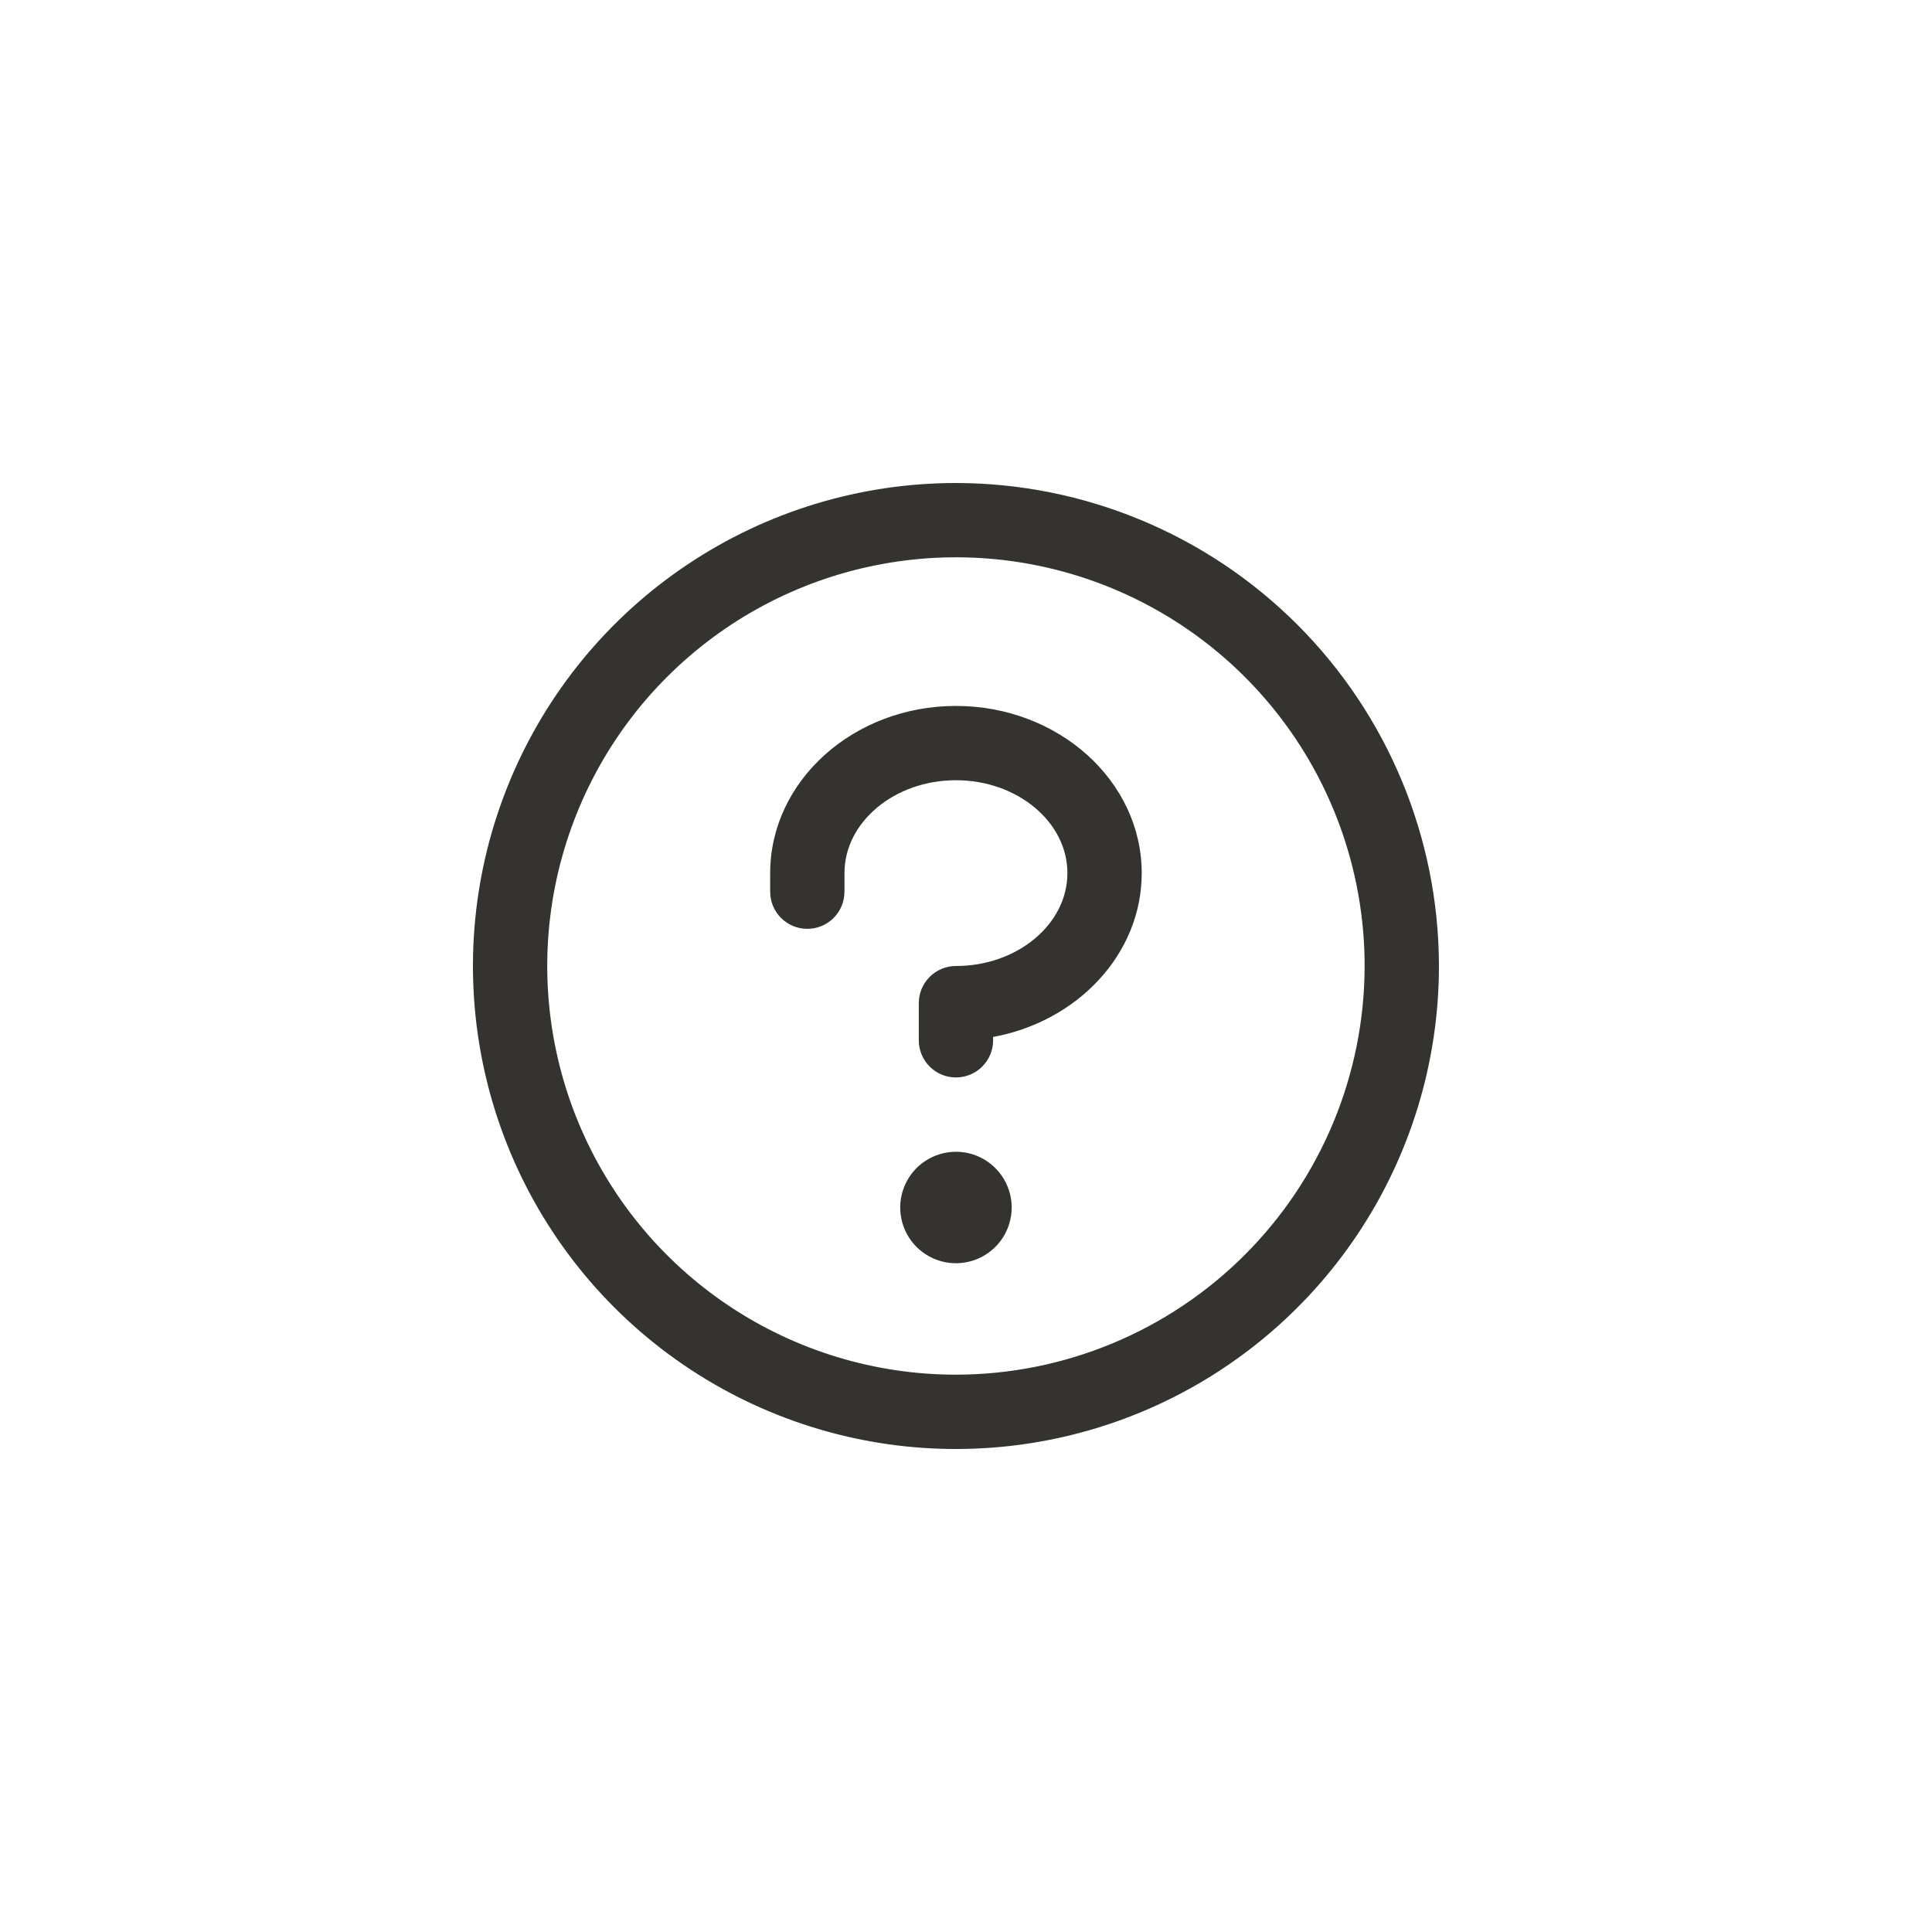 <svg width="64" height="64" viewBox="0 0 64 64" fill="none" xmlns="http://www.w3.org/2000/svg">
<path d="M33.513 40C33.513 40.365 33.405 40.722 33.202 41.026C32.999 41.329 32.711 41.566 32.373 41.706C32.036 41.845 31.665 41.882 31.306 41.811C30.948 41.739 30.619 41.564 30.361 41.305C30.103 41.047 29.927 40.718 29.856 40.36C29.785 40.002 29.821 39.631 29.961 39.294C30.101 38.956 30.337 38.668 30.641 38.465C30.945 38.262 31.302 38.154 31.667 38.154C32.156 38.154 32.626 38.348 32.972 38.695C33.318 39.041 33.513 39.51 33.513 40ZM31.667 23.385C28.273 23.385 25.513 25.869 25.513 28.923V29.538C25.513 29.865 25.642 30.178 25.873 30.409C26.104 30.64 26.417 30.769 26.744 30.769C27.07 30.769 27.383 30.64 27.614 30.409C27.845 30.178 27.974 29.865 27.974 29.538V28.923C27.974 27.231 29.631 25.846 31.667 25.846C33.702 25.846 35.359 27.231 35.359 28.923C35.359 30.615 33.702 32 31.667 32C31.34 32 31.027 32.13 30.796 32.361C30.566 32.591 30.436 32.904 30.436 33.231V34.462C30.436 34.788 30.566 35.101 30.796 35.332C31.027 35.563 31.34 35.692 31.667 35.692C31.993 35.692 32.306 35.563 32.537 35.332C32.768 35.101 32.898 34.788 32.898 34.462V34.351C35.704 33.835 37.821 31.597 37.821 28.923C37.821 25.869 35.06 23.385 31.667 23.385ZM47.667 32C47.667 35.164 46.728 38.258 44.97 40.889C43.212 43.52 40.713 45.571 37.79 46.782C34.866 47.993 31.649 48.31 28.545 47.693C25.442 47.075 22.591 45.551 20.353 43.314C18.115 41.076 16.591 38.225 15.974 35.121C15.357 32.018 15.674 28.801 16.885 25.877C18.096 22.953 20.146 20.455 22.778 18.697C25.409 16.938 28.502 16 31.667 16C35.909 16.005 39.976 17.692 42.975 20.691C45.975 23.691 47.662 27.758 47.667 32ZM45.205 32C45.205 29.322 44.411 26.705 42.923 24.478C41.436 22.252 39.322 20.517 36.848 19.492C34.374 18.467 31.652 18.199 29.026 18.722C26.399 19.244 23.987 20.534 22.094 22.427C20.2 24.32 18.911 26.733 18.388 29.359C17.866 31.985 18.134 34.707 19.159 37.181C20.183 39.655 21.919 41.769 24.145 43.257C26.372 44.744 28.989 45.538 31.667 45.538C35.256 45.534 38.697 44.107 41.235 41.569C43.773 39.031 45.201 35.589 45.205 32Z" fill="#343330"/>
</svg>
